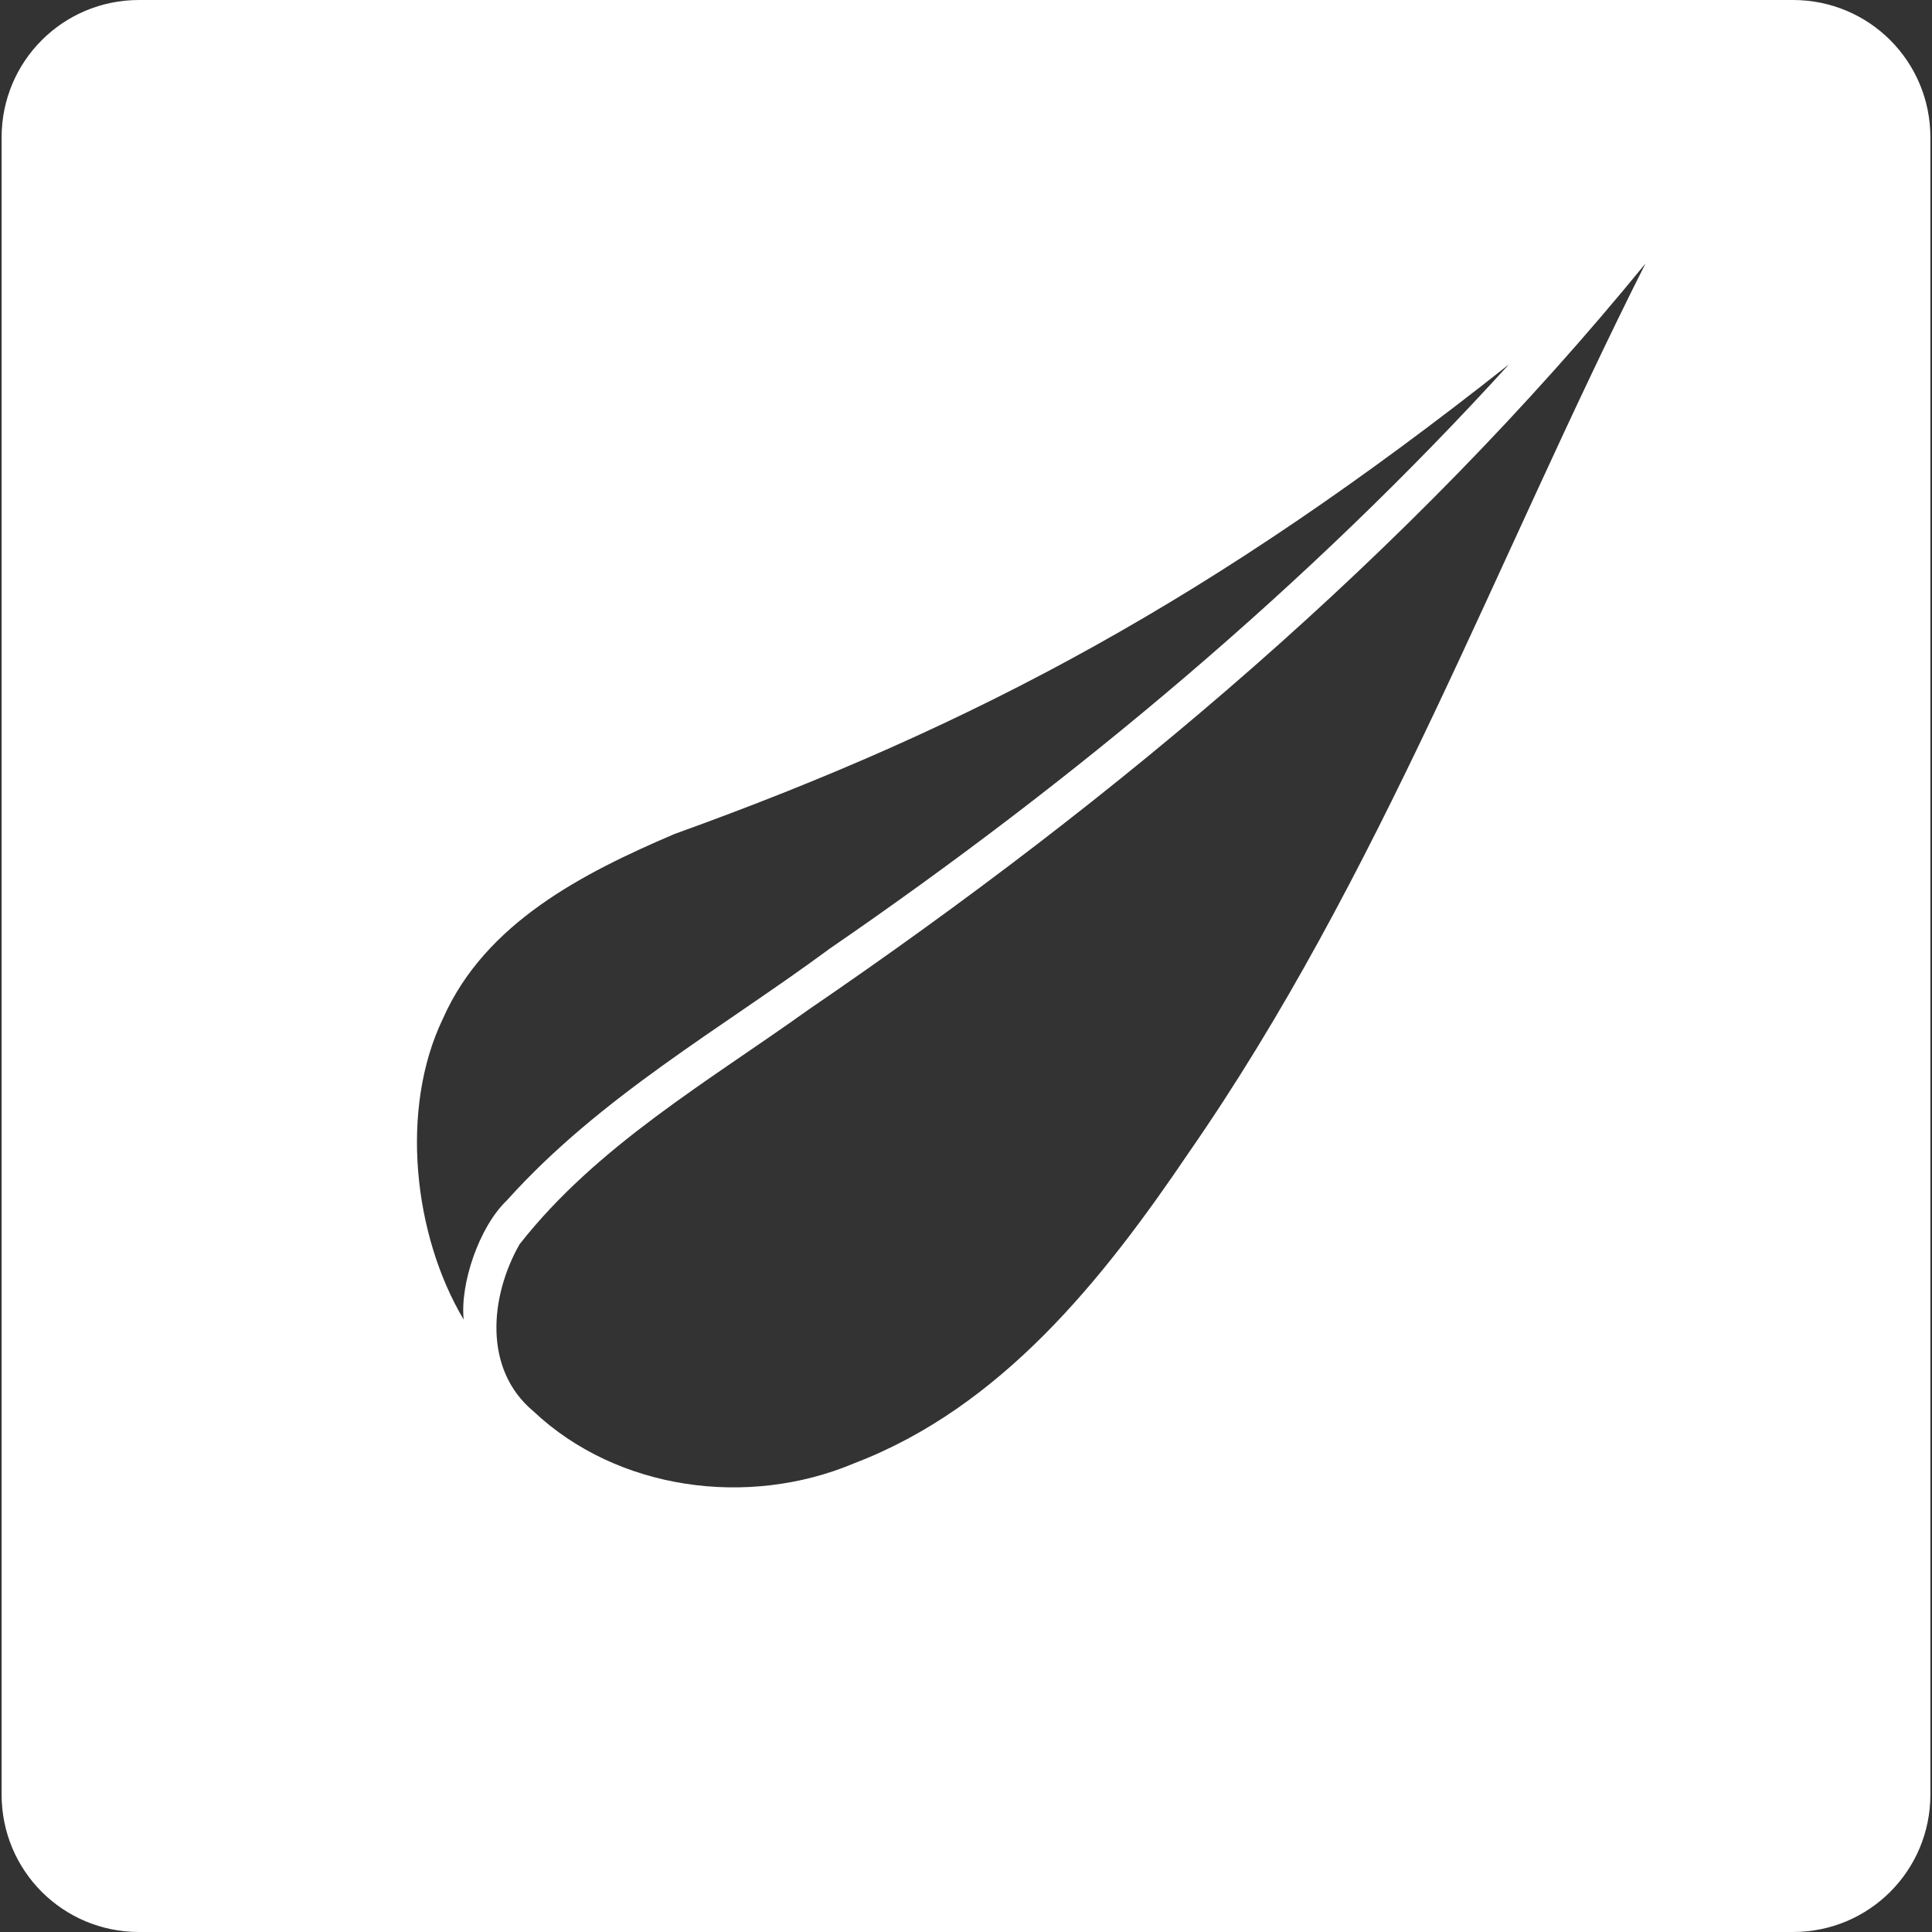 <svg width="24" height="24" viewBox="0 0 24 24" fill="none" xmlns="http://www.w3.org/2000/svg">
    <rect x="0" y="0" width="24" height="24" fill="#333333" stroke="none"/>
    <g>
        <path
                d="M1.727 0C0.782 0 0.02 0.761 0.02 1.707V22.293C0.02 23.24 0.782 24 1.727 24H22.273C23.218 24 23.98 23.239 23.98 22.293V1.707C23.98 0.76 23.218 0 22.273 0H1.727ZM20.441 3.273C18.58 6.967 17.141 10.9 14.767 14.319C13.703 15.893 12.438 17.482 10.607 18.179C9.297 18.731 7.671 18.516 6.627 17.532C5.999 17.009 6.087 16.102 6.454 15.457C7.414 14.233 8.794 13.437 10.044 12.542C13.886 9.917 17.49 6.889 20.441 3.273ZM18.748 4.523C16.245 7.274 13.367 9.683 10.296 11.792L10.293 11.794L10.29 11.797C8.963 12.776 7.455 13.621 6.297 14.911C5.948 15.244 5.714 15.953 5.76 16.392C5.138 15.349 4.96 13.778 5.503 12.652C6.029 11.462 7.245 10.845 8.379 10.36C12.136 9.007 15.074 7.434 18.748 4.524V4.523Z"
                fill="#ffffff"/>
    </g>
    <defs>
        <clipPath id="clip0_101_1865">
            <rect width="24" height="24" fill="white"/>
        </clipPath>
    </defs>
</svg>
